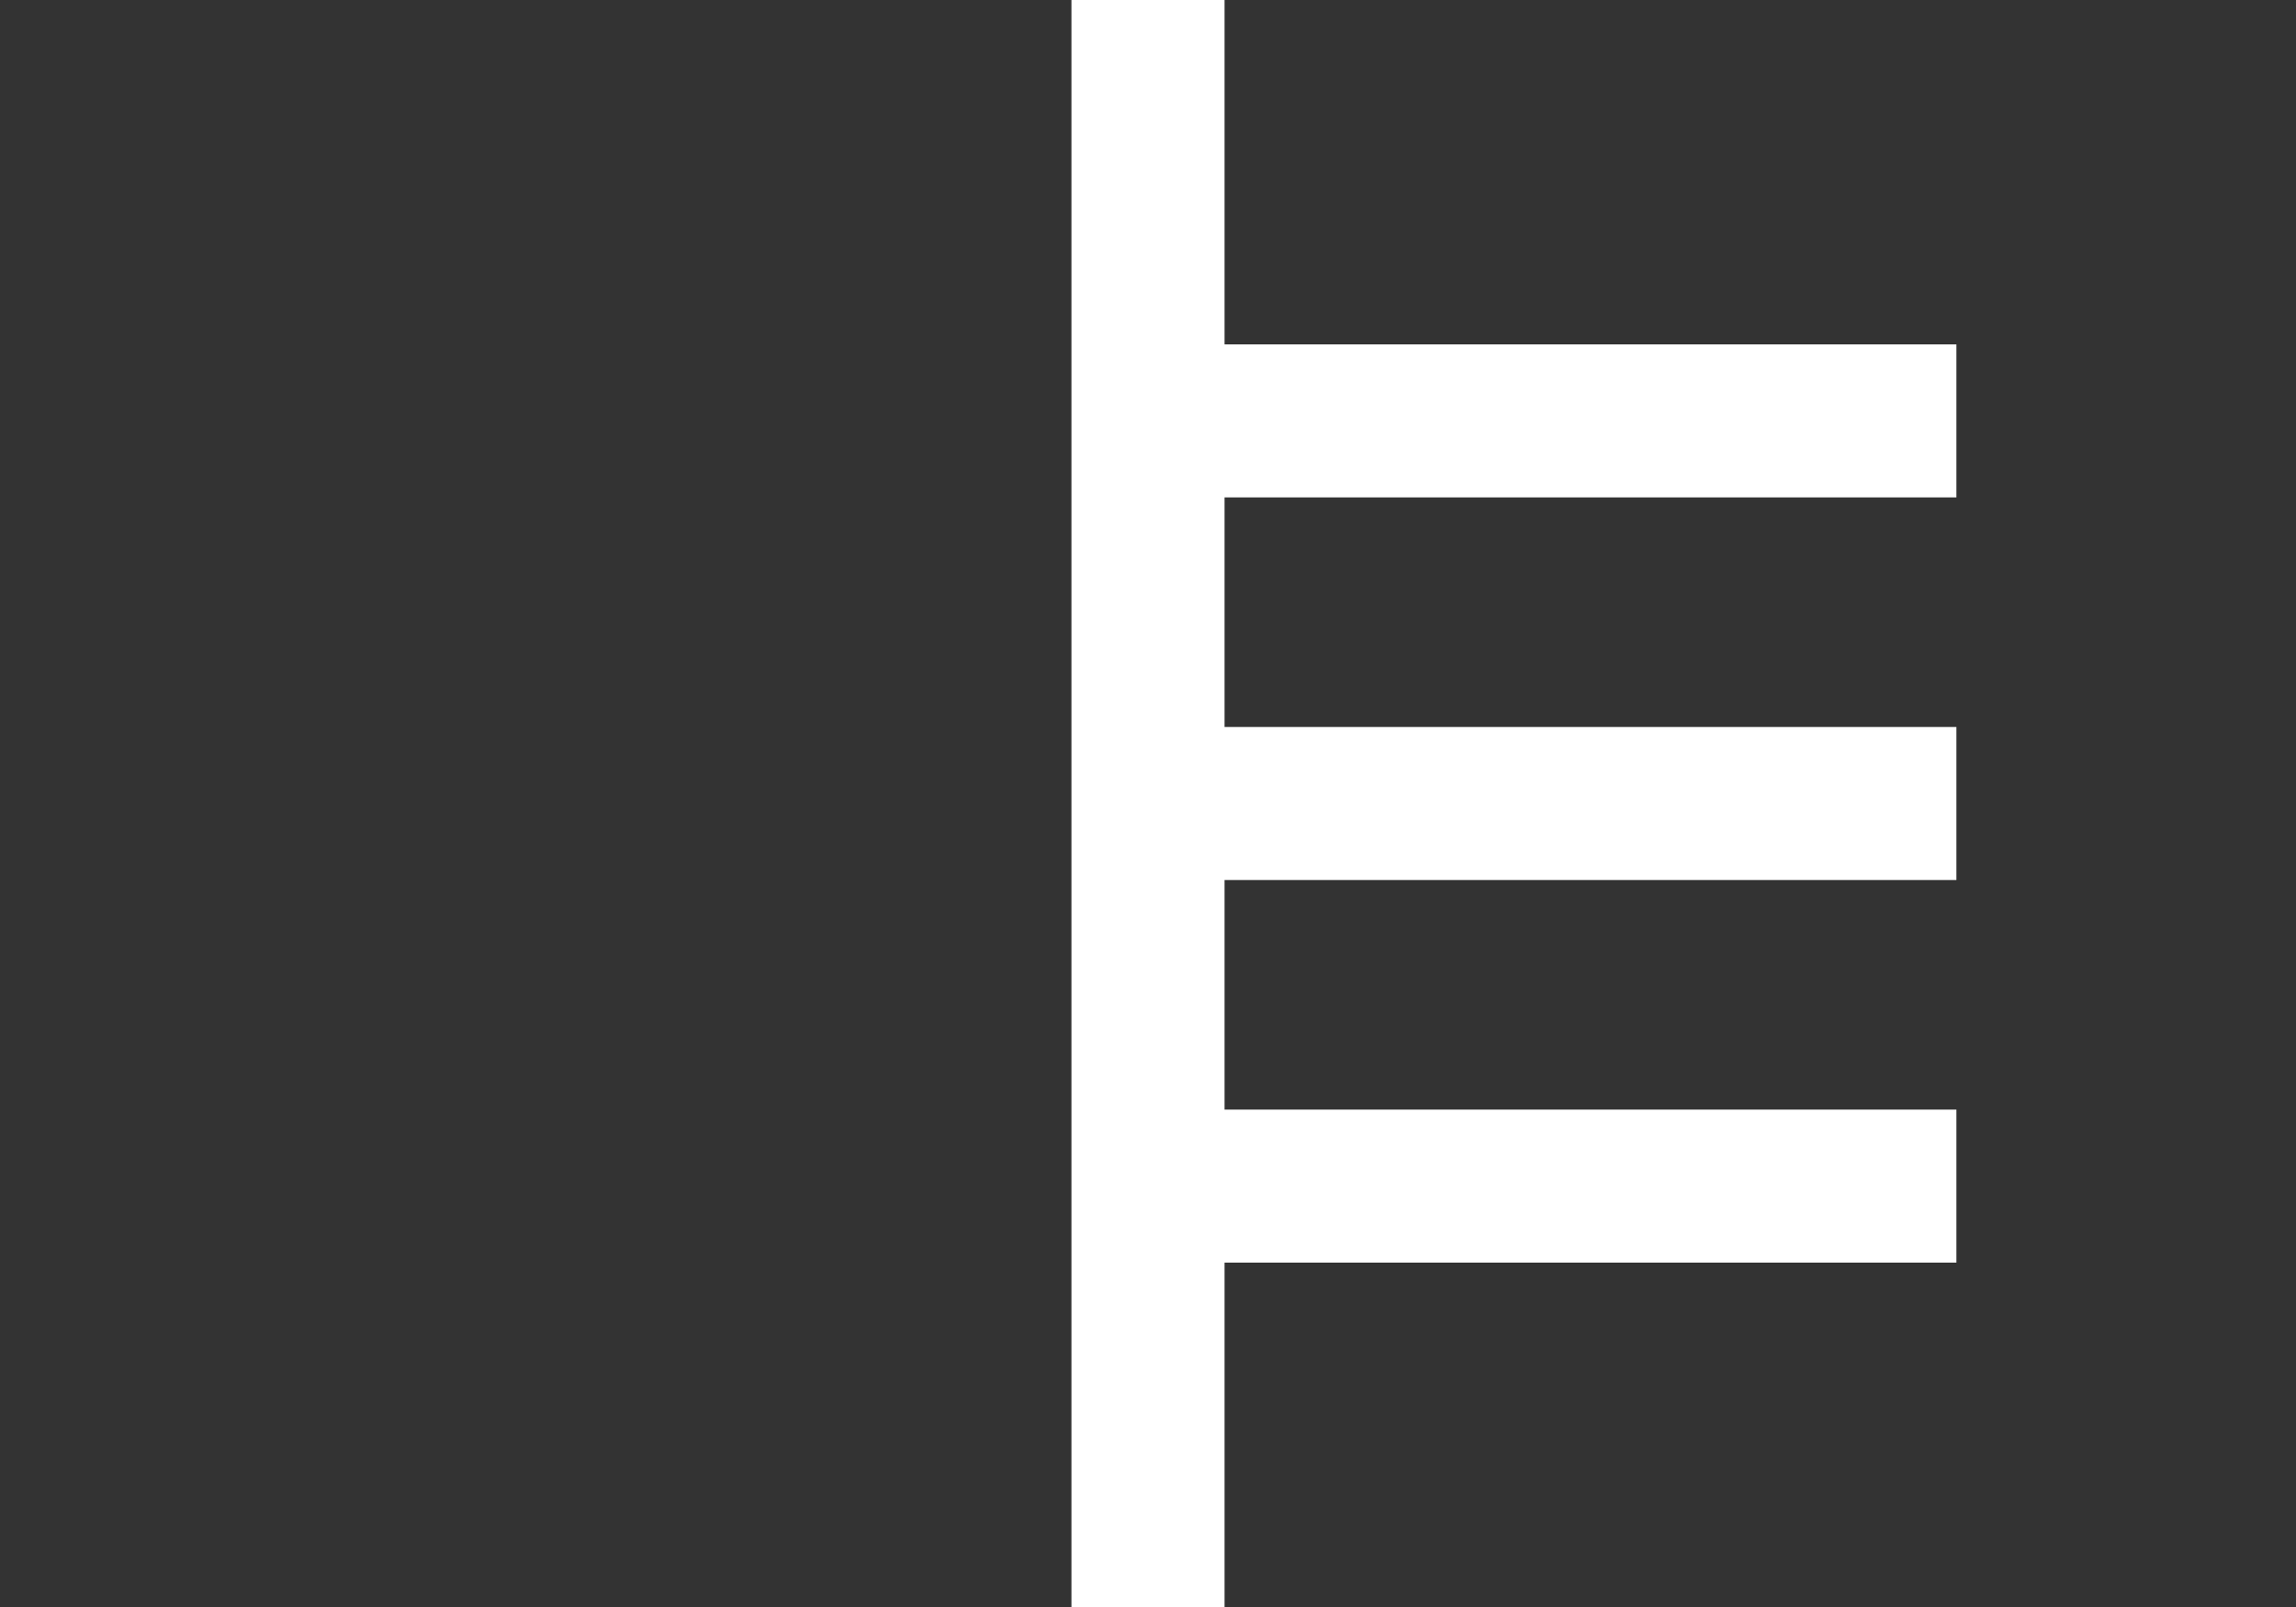 <?xml version="1.0" encoding="UTF-8" standalone="no"?>
<!-- Created with Inkscape (http://www.inkscape.org/) -->
<svg
   xmlns:dc="http://purl.org/dc/elements/1.1/"
   xmlns:cc="http://web.resource.org/cc/"
   xmlns:rdf="http://www.w3.org/1999/02/22-rdf-syntax-ns#"
   xmlns:svg="http://www.w3.org/2000/svg"
   xmlns="http://www.w3.org/2000/svg"
   xmlns:sodipodi="http://sodipodi.sourceforge.net/DTD/sodipodi-0.dtd"
   xmlns:inkscape="http://www.inkscape.org/namespaces/inkscape"
   width="60"
   height="42"
   id="Ogham vertical letter fearn"
   sodipodi:version="0.32"
   inkscape:version="0.44"
   version="1.0"
   sodipodi:docbase="D:\Home\Wikipedia\up"
   sodipodi:docname="Ogham vertical letter fearn.svg">
  <rect width="100%" height="100%" fill="#333333" stroke="none"/>
  <defs
     id="defs2079" />
  <sodipodi:namedview
     id="base"
     pagecolor="#ffffff"
     bordercolor="#666666"
     borderopacity="1.0"
     gridtolerance="10000"
     guidetolerance="10"
     objecttolerance="10"
     inkscape:pageopacity="0.0"
     inkscape:pageshadow="2"
     inkscape:zoom="12.357143"
     inkscape:cx="30"
     inkscape:cy="21"
     inkscape:document-units="px"
     inkscape:current-layer="layer1"
     inkscape:window-width="1024"
     inkscape:window-height="682"
     inkscape:window-x="-4"
     inkscape:window-y="-4" />
  <g
     inkscape:label="Layer 1"
     inkscape:groupmode="layer"
     id="layer1"
     transform="translate(-354,-502.362)">
    <path
       style="fill:white;fill-opacity:1;fill-rule:evenodd;stroke:none;stroke-width:4;stroke-linecap:square;stroke-linejoin:miter;stroke-miterlimit:4;stroke-dasharray:none;stroke-opacity:1"
       d="M 382,544.362 L 386,544.362 L 386,535.362 L 405.125,535.362 L 405.125,531.362 L 386,531.362 L 386,525.362 L 405.125,525.362 L 405.125,521.362 L 386,521.362 L 386,515.362 L 405.125,515.362 L 405.125,511.362 L 386,511.362 L 386,502.362 L 382,502.362 L 382,544.362 z "
       id="path1969" />
  </g>
</svg>
